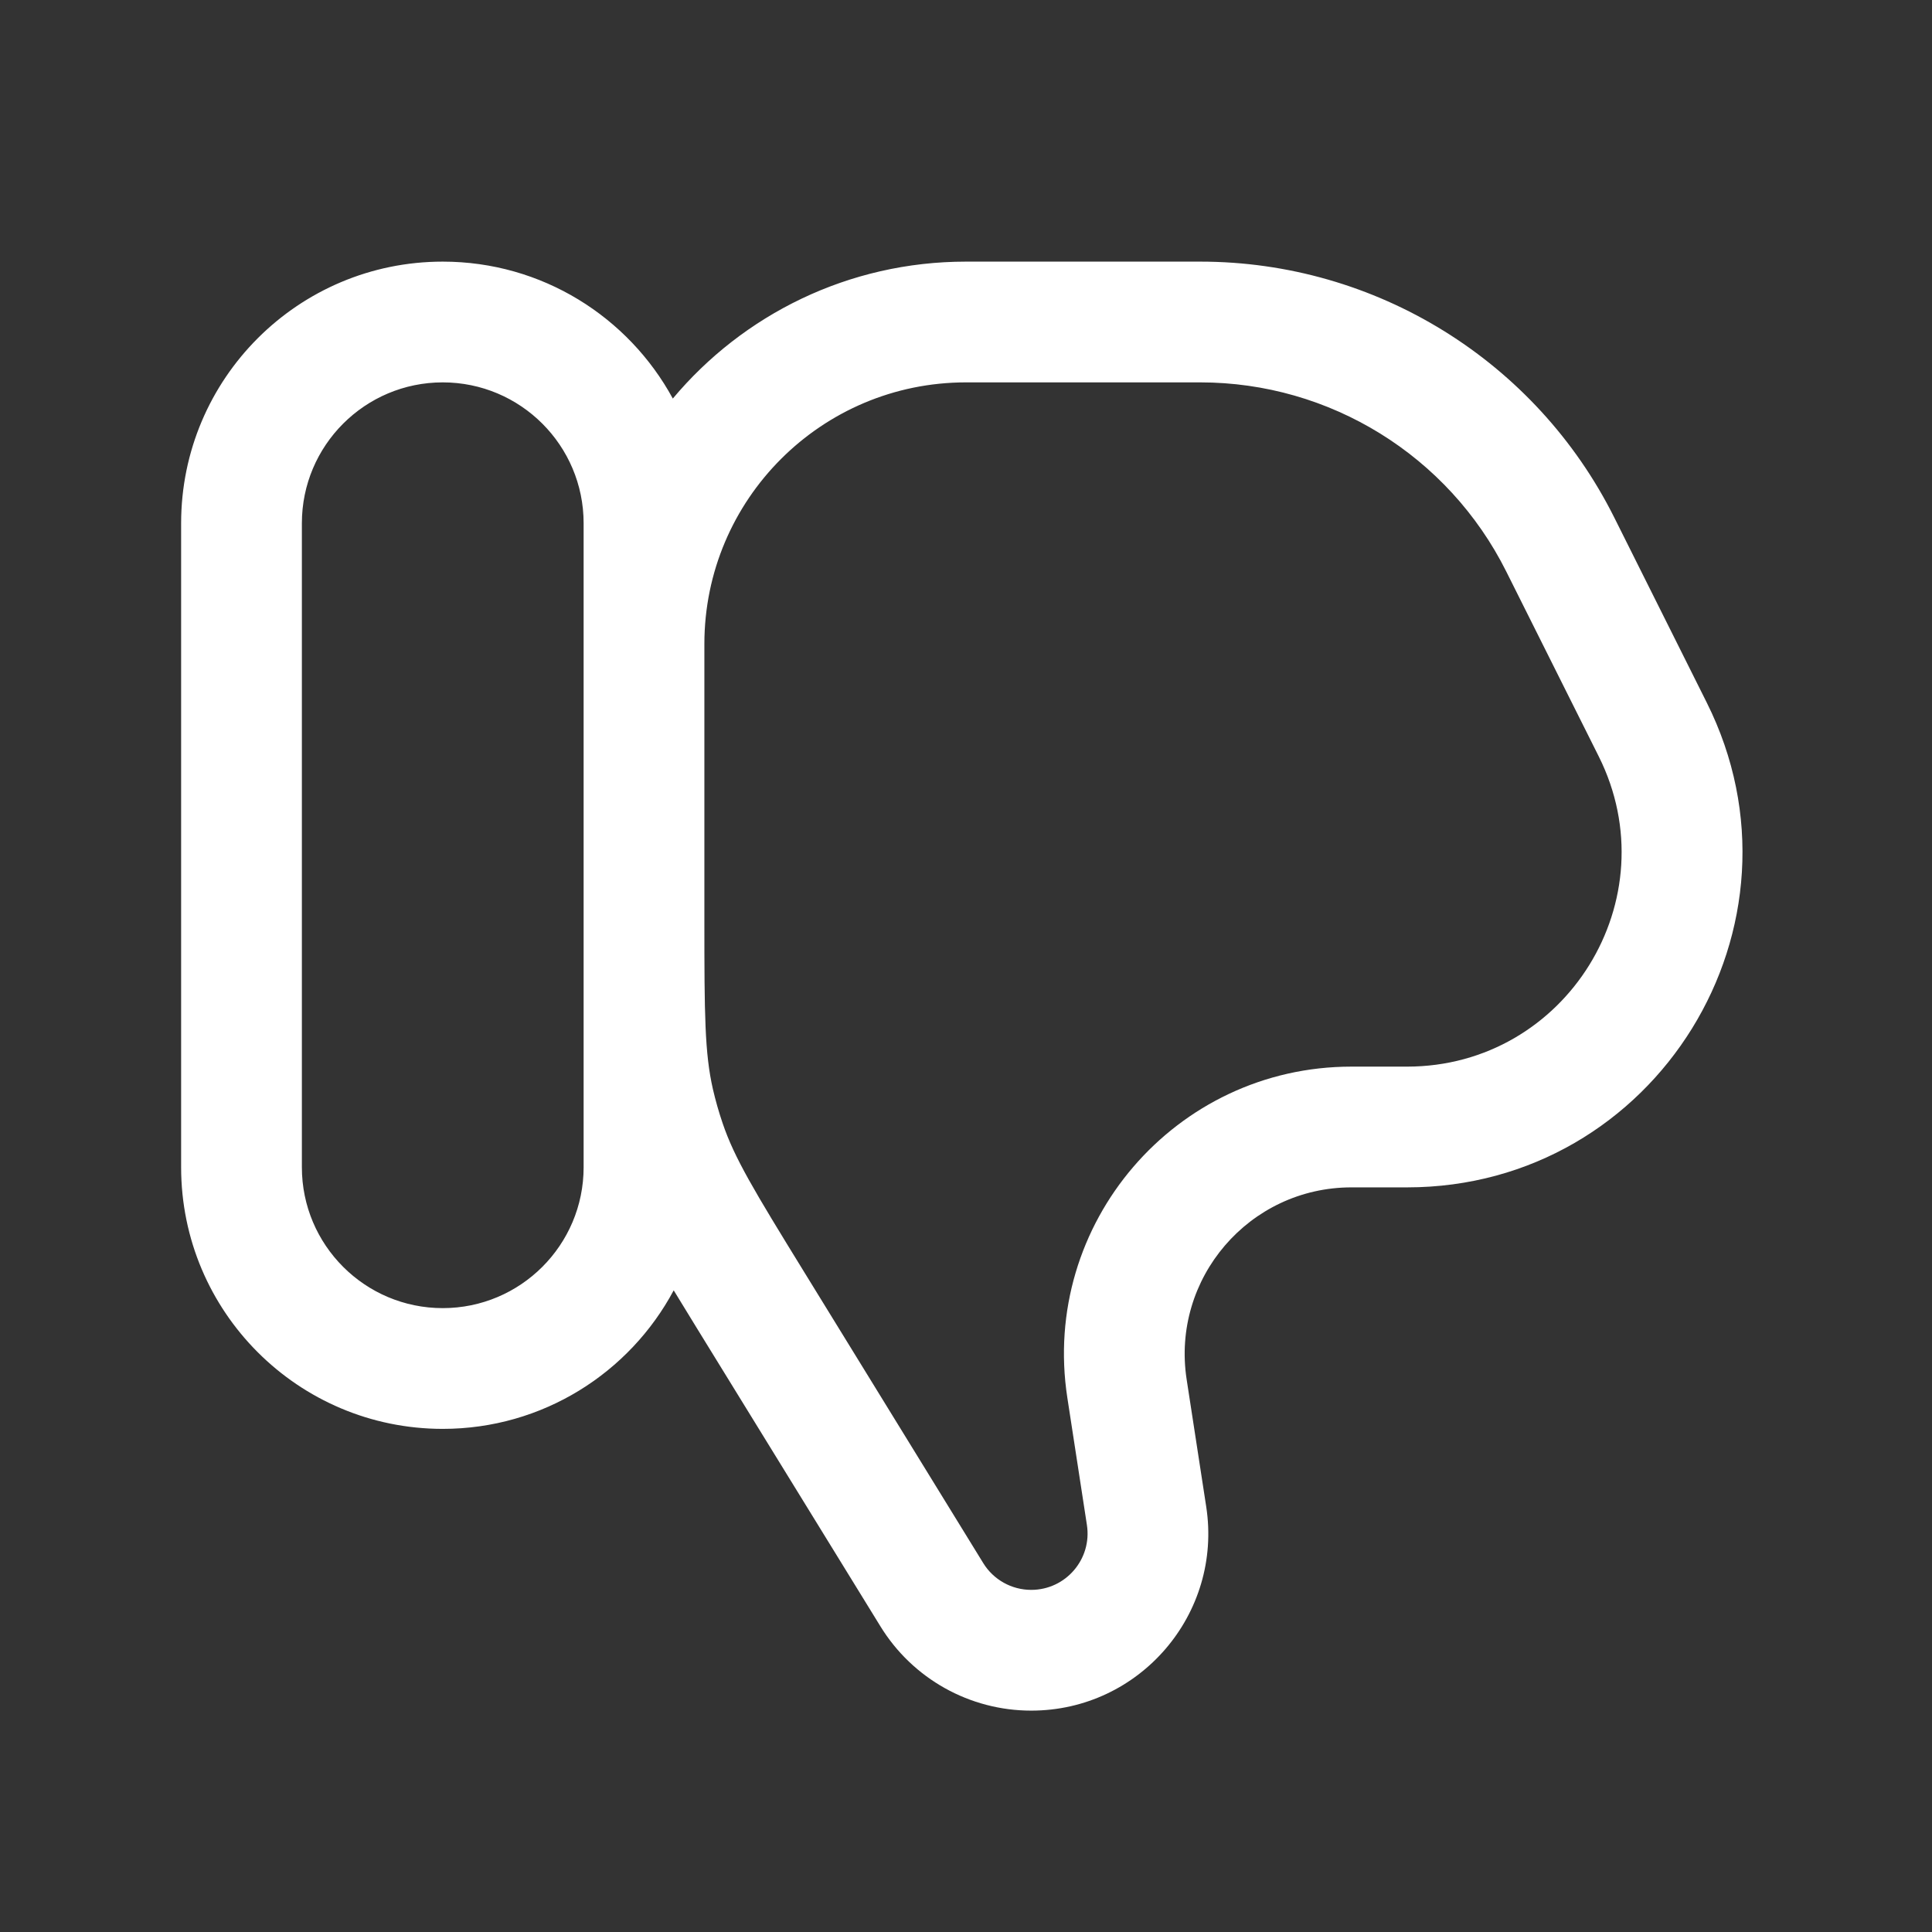 <svg width="24" height="24" viewBox="0 0 24 24" fill="none" xmlns="http://www.w3.org/2000/svg">
<rect x="0" y="0" width="24" height="24" fill="#333333" stroke="none"/>
<path fill-rule="evenodd" clip-rule="evenodd" d="M5.5 3.25C3.705 3.25 2.25 4.705 2.25 6.5V14.5C2.25 16.295 3.705 17.75 5.5 17.75C6.742 17.75 7.822 17.053 8.369 16.029C8.458 16.176 8.554 16.332 8.658 16.501L10.937 20.203C11.337 20.854 12.046 21.25 12.81 21.25C14.158 21.25 15.189 20.048 14.984 18.716L14.741 17.136C14.548 15.881 15.519 14.75 16.788 14.75H17.478C20.573 14.75 22.585 11.493 21.201 8.726L20.053 6.429C19.079 4.481 17.088 3.25 14.91 3.25H12C10.537 3.25 9.229 3.911 8.358 4.951C7.807 3.938 6.734 3.25 5.5 3.25ZM7.25 6.5C7.25 5.534 6.466 4.75 5.5 4.75C4.534 4.75 3.75 5.534 3.75 6.5V14.5C3.75 15.466 4.534 16.25 5.5 16.25C6.466 16.25 7.25 15.466 7.25 14.5V6.5ZM8.856 13.53C8.754 13.082 8.75 12.61 8.75 11.434V8C8.75 6.205 10.205 4.75 12 4.75H14.91C16.52 4.75 17.991 5.66 18.711 7.099L19.86 9.396C20.745 11.167 19.457 13.25 17.478 13.25H16.788C14.6 13.25 12.926 15.201 13.259 17.364L13.502 18.944C13.567 19.368 13.239 19.75 12.81 19.75C12.567 19.75 12.341 19.624 12.214 19.417L9.984 15.792C9.368 14.791 9.123 14.386 8.976 13.951C8.929 13.813 8.889 13.672 8.856 13.53Z" fill="white"/>
</svg>
